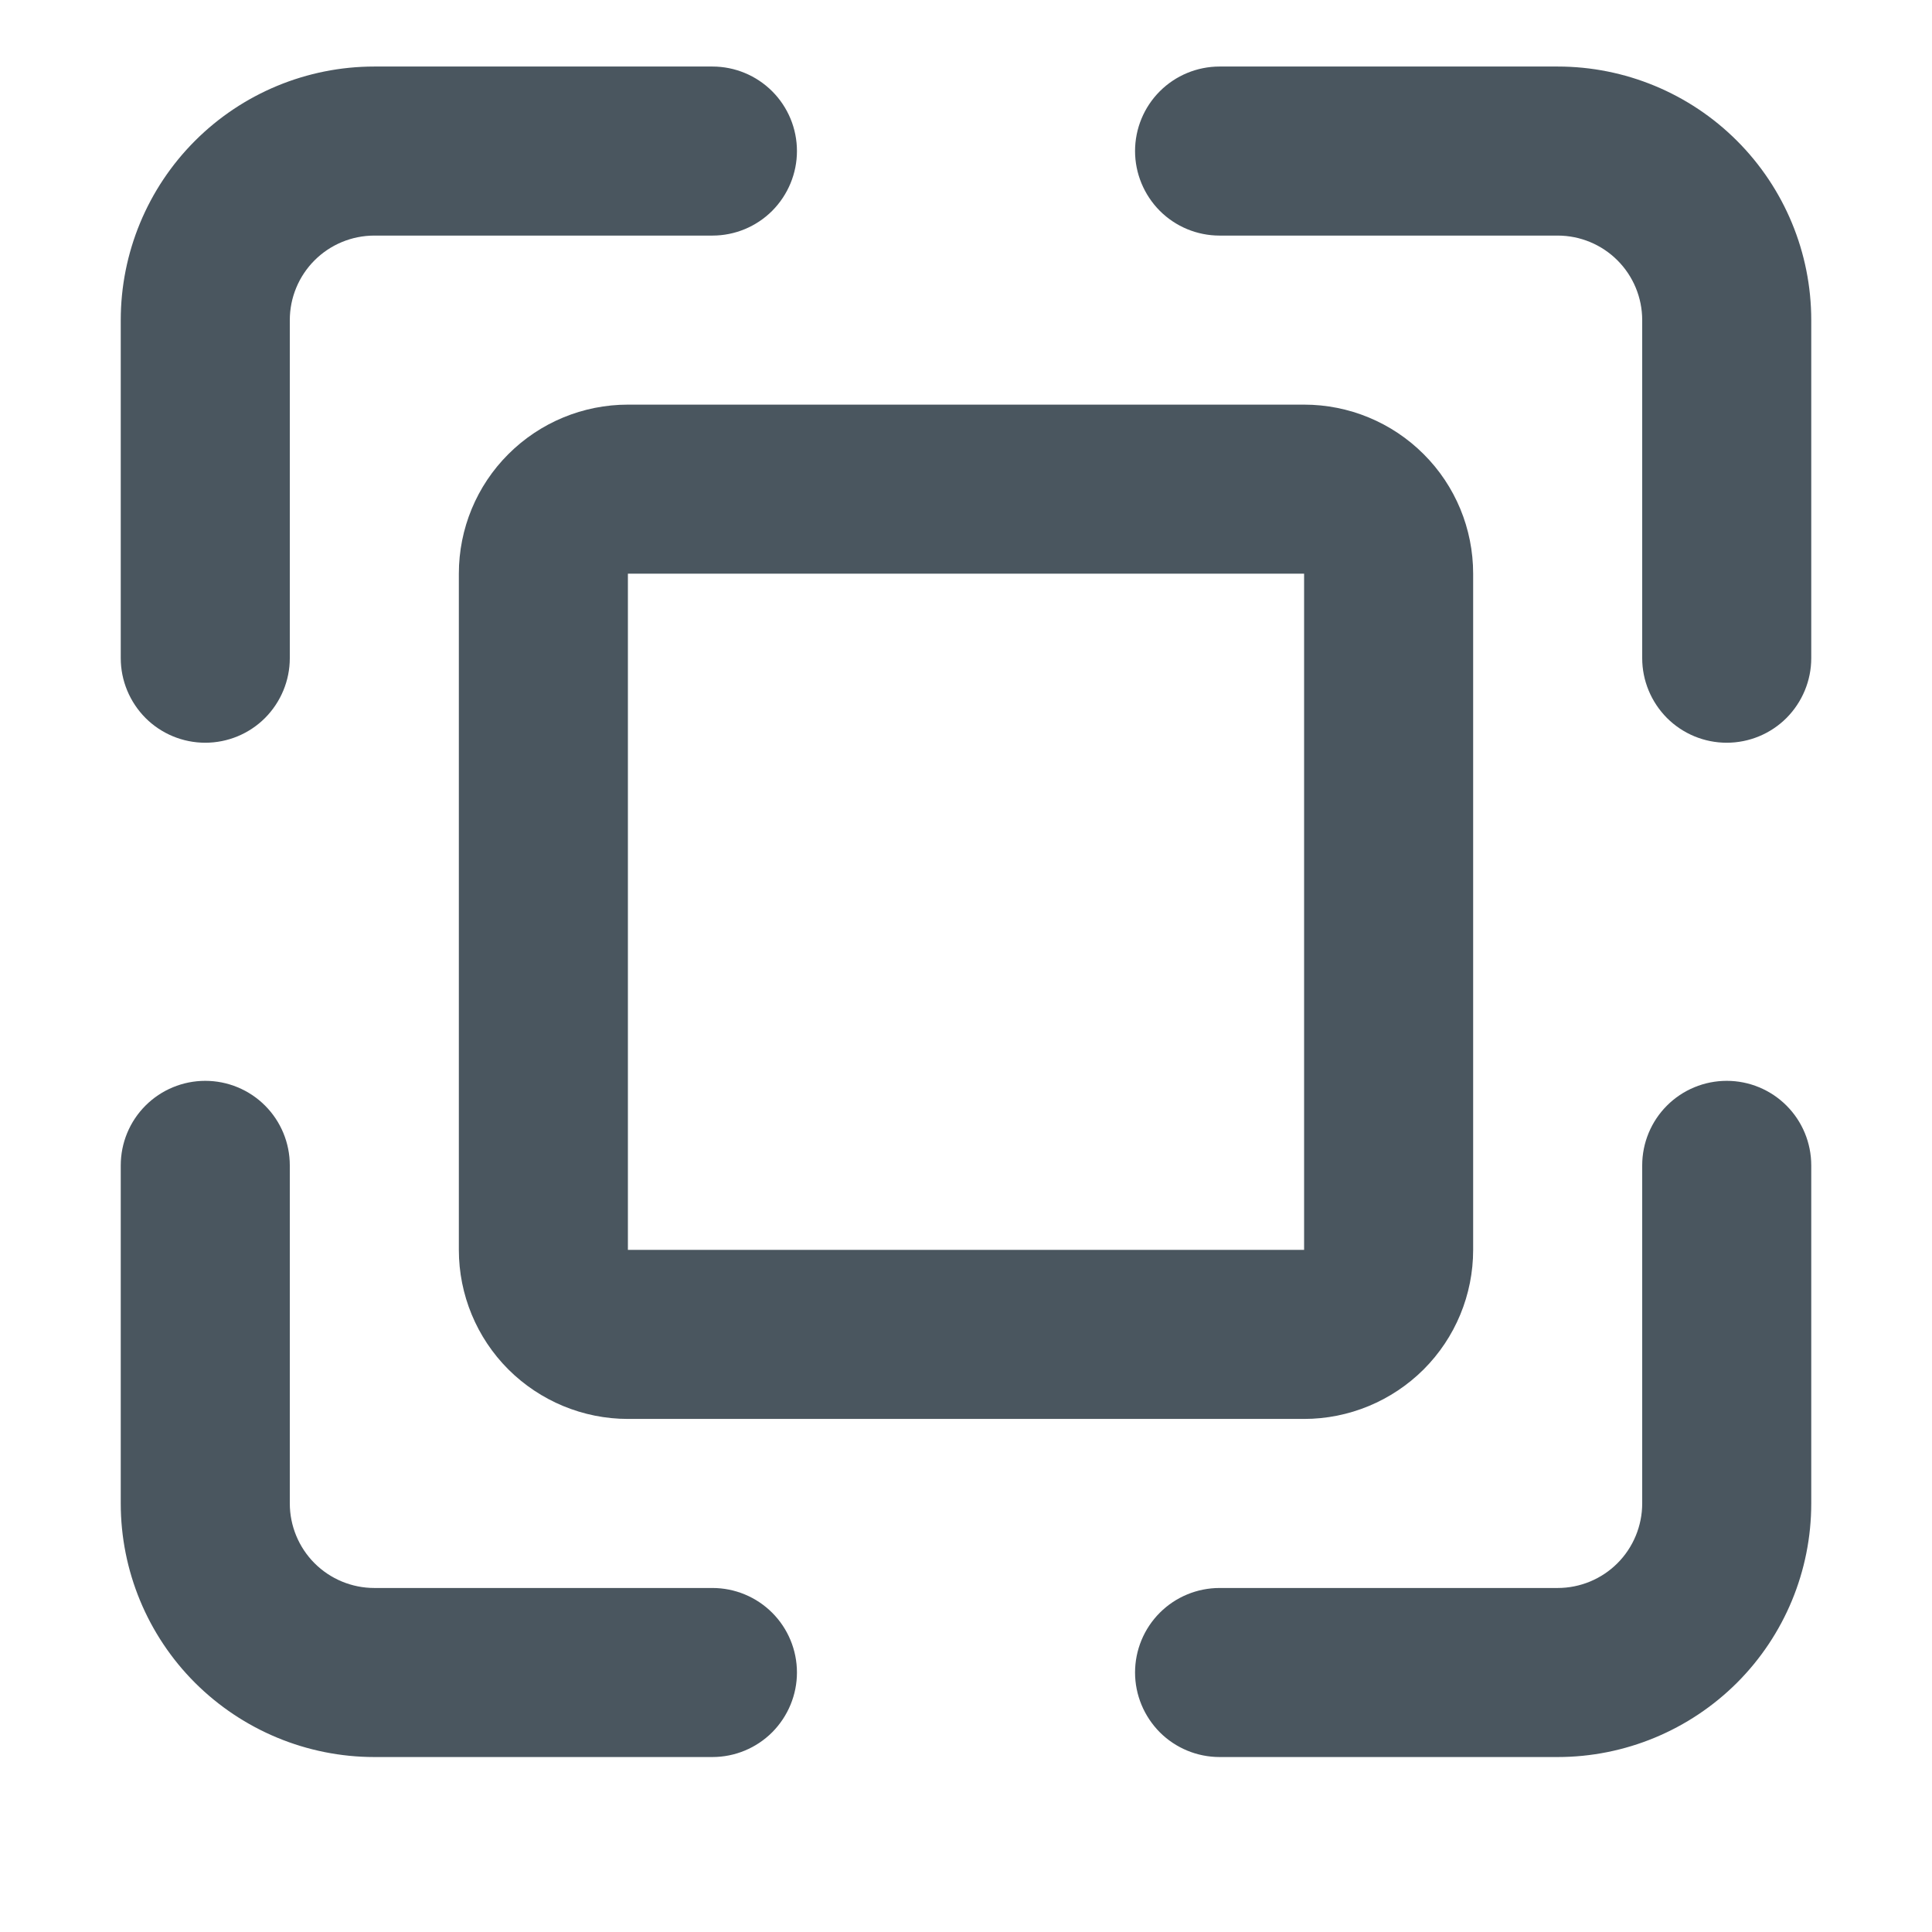 <svg width="16" height="16" viewBox="0 0 16 16" fill="none" xmlns="http://www.w3.org/2000/svg">
<path d="M1 5.451V2.651C1 2.094 1.221 1.56 1.615 1.166C2.009 0.772 2.543 0.551 3.1 0.551H5.9C6.086 0.551 6.264 0.625 6.395 0.756C6.526 0.887 6.6 1.065 6.6 1.251C6.6 1.436 6.526 1.614 6.395 1.746C6.264 1.877 6.086 1.951 5.9 1.951H3.1C2.914 1.951 2.736 2.025 2.605 2.156C2.474 2.287 2.4 2.465 2.4 2.651V5.451C2.4 5.636 2.326 5.814 2.195 5.946C2.064 6.077 1.886 6.151 1.7 6.151C1.514 6.151 1.336 6.077 1.205 5.946C1.074 5.814 1 5.636 1 5.451ZM12.9 0.551H10.1C9.914 0.551 9.736 0.625 9.605 0.756C9.474 0.887 9.4 1.065 9.4 1.251C9.4 1.436 9.474 1.614 9.605 1.746C9.736 1.877 9.914 1.951 10.1 1.951H12.9C13.086 1.951 13.264 2.025 13.395 2.156C13.526 2.287 13.6 2.465 13.6 2.651V5.451C13.6 5.636 13.674 5.814 13.805 5.946C13.936 6.077 14.114 6.151 14.3 6.151C14.486 6.151 14.664 6.077 14.795 5.946C14.926 5.814 15 5.636 15 5.451V2.651C15 2.094 14.779 1.56 14.385 1.166C13.991 0.772 13.457 0.551 12.9 0.551ZM14.3 8.951C14.114 8.951 13.936 9.025 13.805 9.156C13.674 9.287 13.6 9.465 13.6 9.651V12.451C13.6 12.636 13.526 12.815 13.395 12.946C13.264 13.077 13.086 13.151 12.9 13.151H10.1C9.914 13.151 9.736 13.225 9.605 13.356C9.474 13.487 9.4 13.665 9.4 13.851C9.4 14.036 9.474 14.214 9.605 14.346C9.736 14.477 9.914 14.551 10.1 14.551H12.9C13.457 14.551 13.991 14.329 14.385 13.936C14.779 13.542 15 13.008 15 12.451V9.651C15 9.465 14.926 9.287 14.795 9.156C14.664 9.025 14.486 8.951 14.3 8.951ZM5.9 13.151H3.1C2.914 13.151 2.736 13.077 2.605 12.946C2.474 12.815 2.4 12.636 2.4 12.451V9.651C2.4 9.465 2.326 9.287 2.195 9.156C2.064 9.025 1.886 8.951 1.7 8.951C1.514 8.951 1.336 9.025 1.205 9.156C1.074 9.287 1 9.465 1 9.651V12.451C1 13.008 1.221 13.542 1.615 13.936C2.009 14.329 2.543 14.551 3.1 14.551H5.9C6.086 14.551 6.264 14.477 6.395 14.346C6.526 14.214 6.6 14.036 6.6 13.851C6.6 13.665 6.526 13.487 6.395 13.356C6.264 13.225 6.086 13.151 5.9 13.151ZM5.2 3.351H10.8C11.171 3.351 11.527 3.498 11.79 3.761C12.053 4.023 12.2 4.379 12.2 4.751V10.351C12.2 10.722 12.053 11.078 11.79 11.341C11.527 11.603 11.171 11.751 10.8 11.751H5.2C4.829 11.751 4.473 11.603 4.21 11.341C3.947 11.078 3.8 10.722 3.8 10.351V4.751C3.8 4.379 3.947 4.023 4.21 3.761C4.473 3.498 4.829 3.351 5.2 3.351ZM10.8 4.751H5.2V10.351H10.8V4.751Z" fill="#4A565F"/>
</svg>
